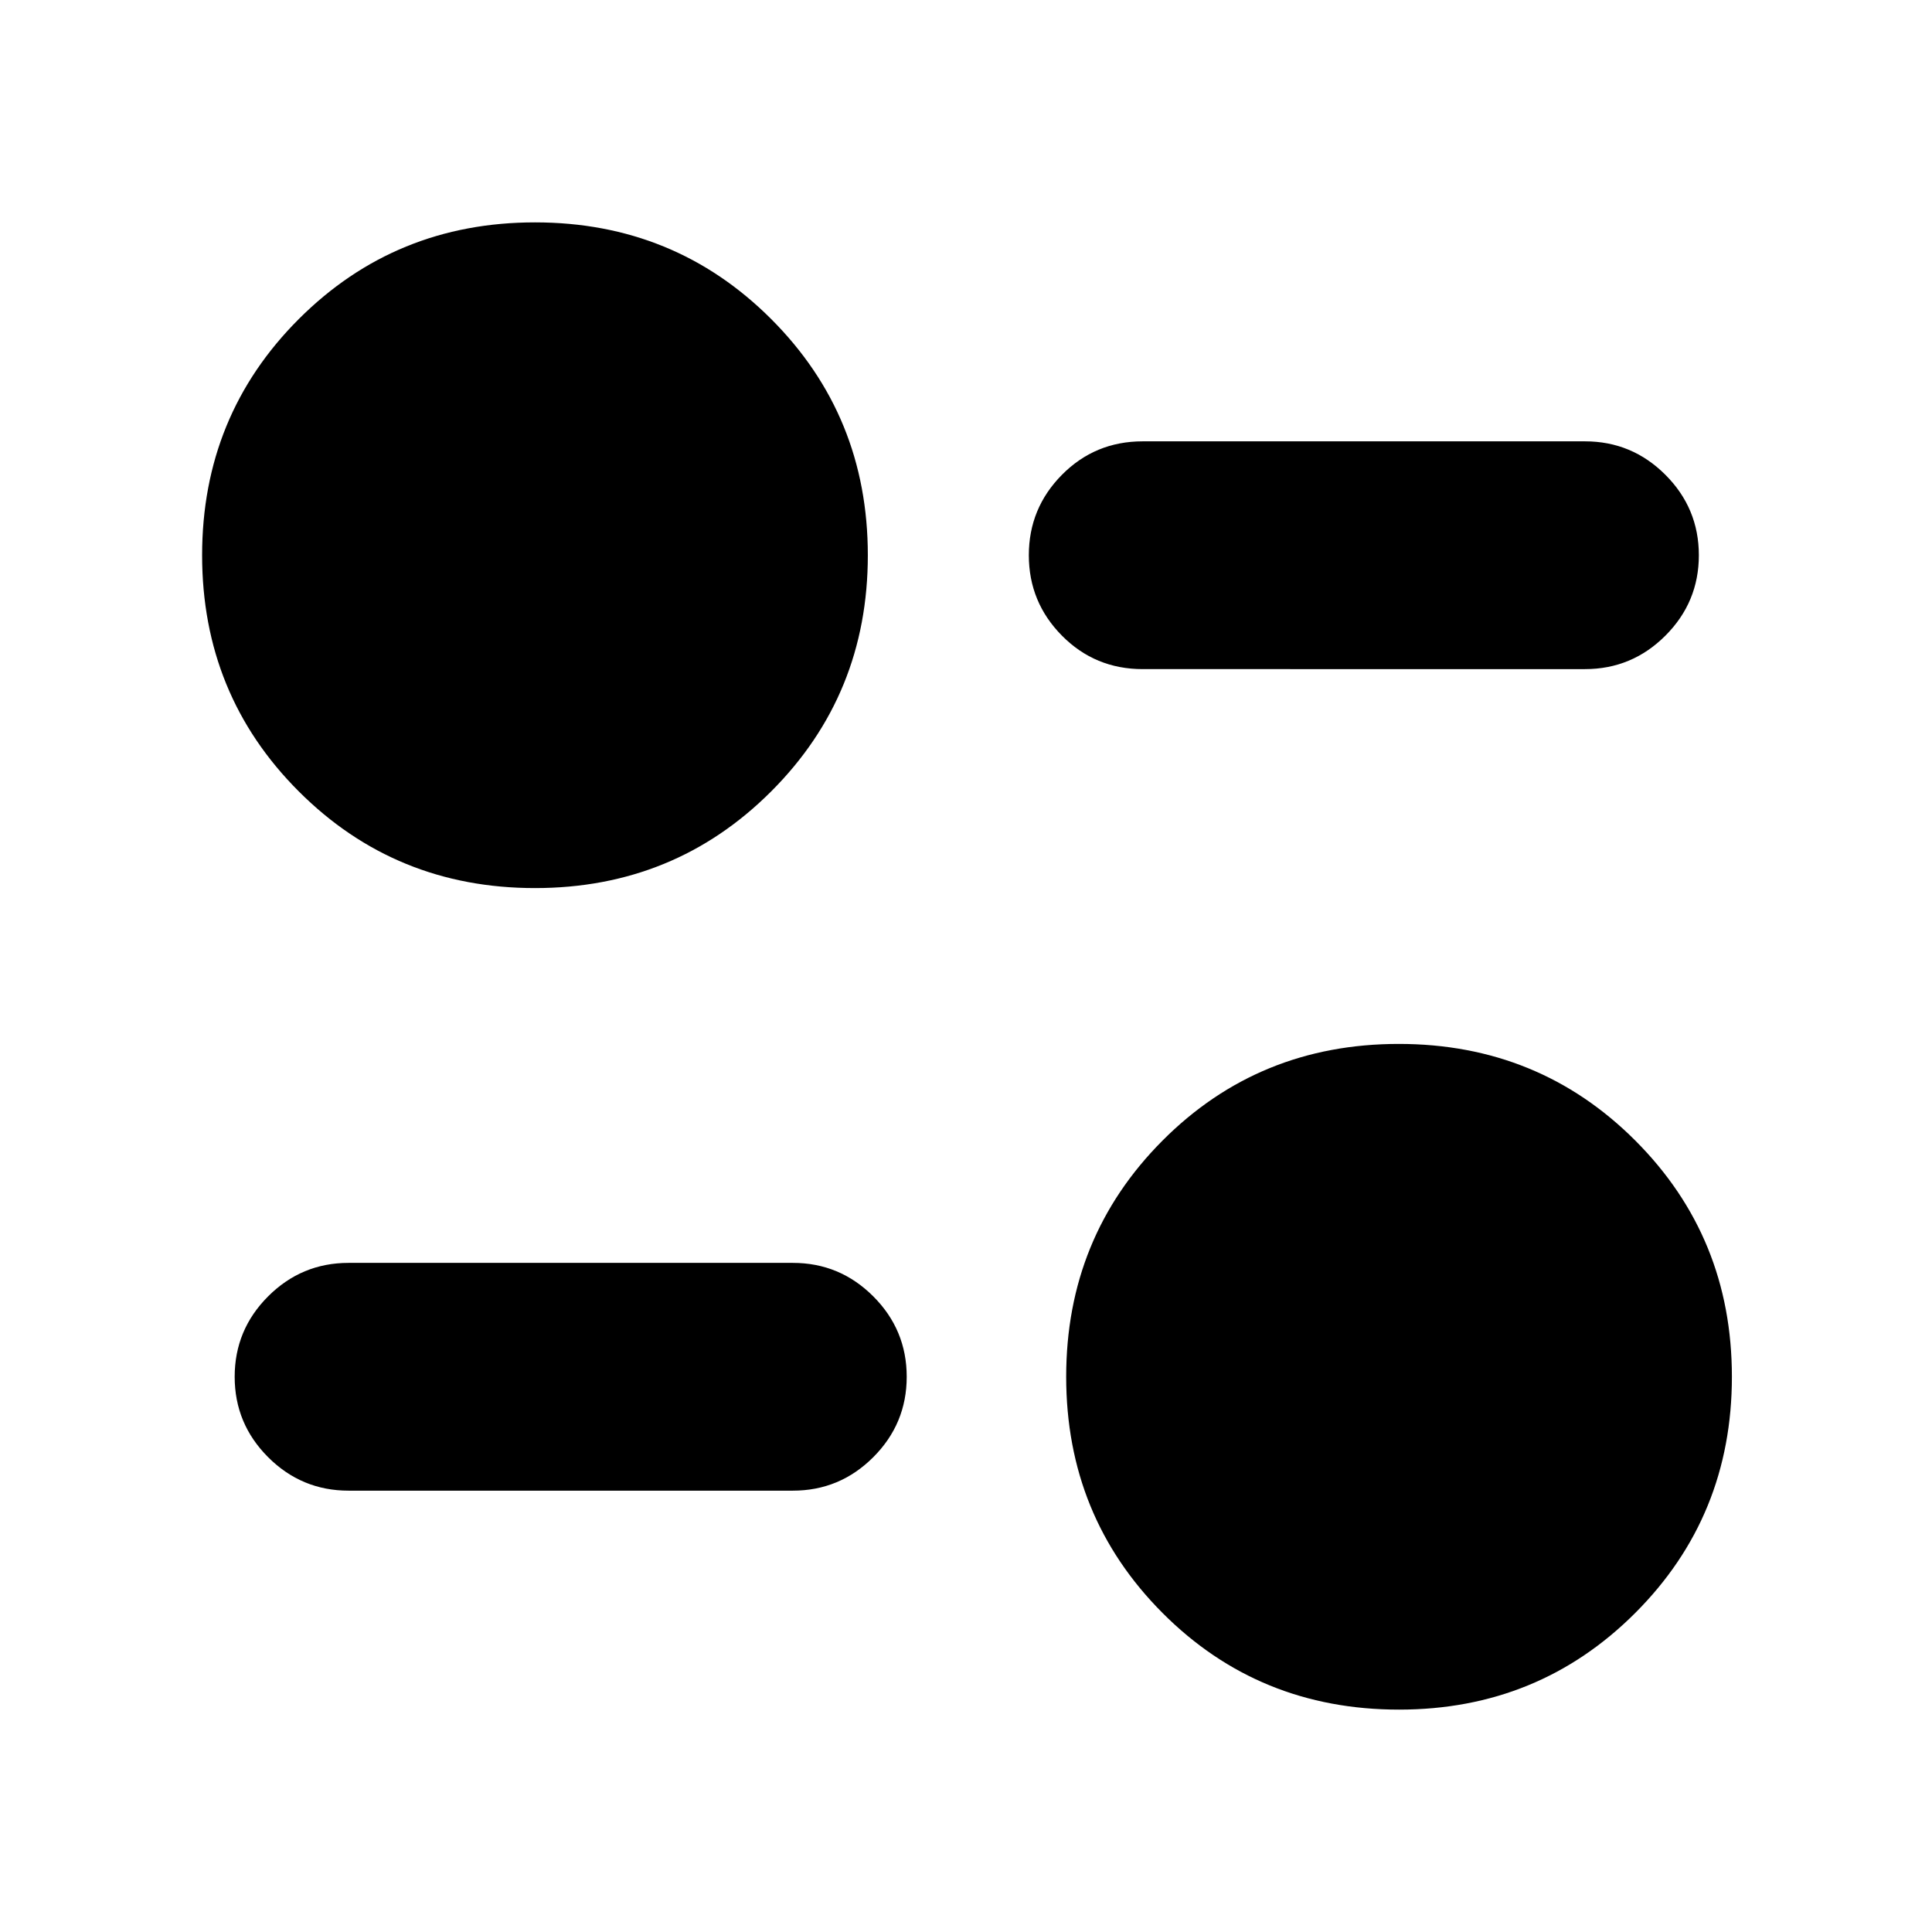 <svg xmlns="http://www.w3.org/2000/svg" height="24" viewBox="0 -960 960 960" width="24"><path d="M695.17-110.5q-69.65 0-117.52-48.03-47.87-48.03-47.87-117.36t47.87-117.36q47.87-48.03 117.4-48.03 69.54 0 117.53 48.03 47.99 48.03 47.99 117.36t-48.03 117.36Q764.5-110.5 695.17-110.5ZM393.96-219.3H173.2q-23.34 0-39.97-16.63-16.62-16.62-16.62-39.96t16.62-39.96q16.63-16.63 39.97-16.63h220.76q23.34 0 39.96 16.63 16.62 16.62 16.62 39.96t-16.62 39.96q-16.62 16.63-39.96 16.63ZM265.83-518.72q-69.33 0-117.36-48.03-48.04-48.03-48.04-117.36t48.04-117.36q48.03-48.03 117.36-48.03t117.36 48.03q48.03 48.03 48.03 117.36t-48.03 117.36q-48.03 48.03-117.36 48.03Zm521.74-108.8H567.8q-23.67 0-40.13-16.63-16.45-16.62-16.45-39.96t16.45-39.96q16.46-16.63 40.13-16.63h219.77q23.33 0 39.96 16.63 16.62 16.62 16.62 39.96t-16.62 39.96q-16.63 16.63-39.96 16.63Z"/></svg>